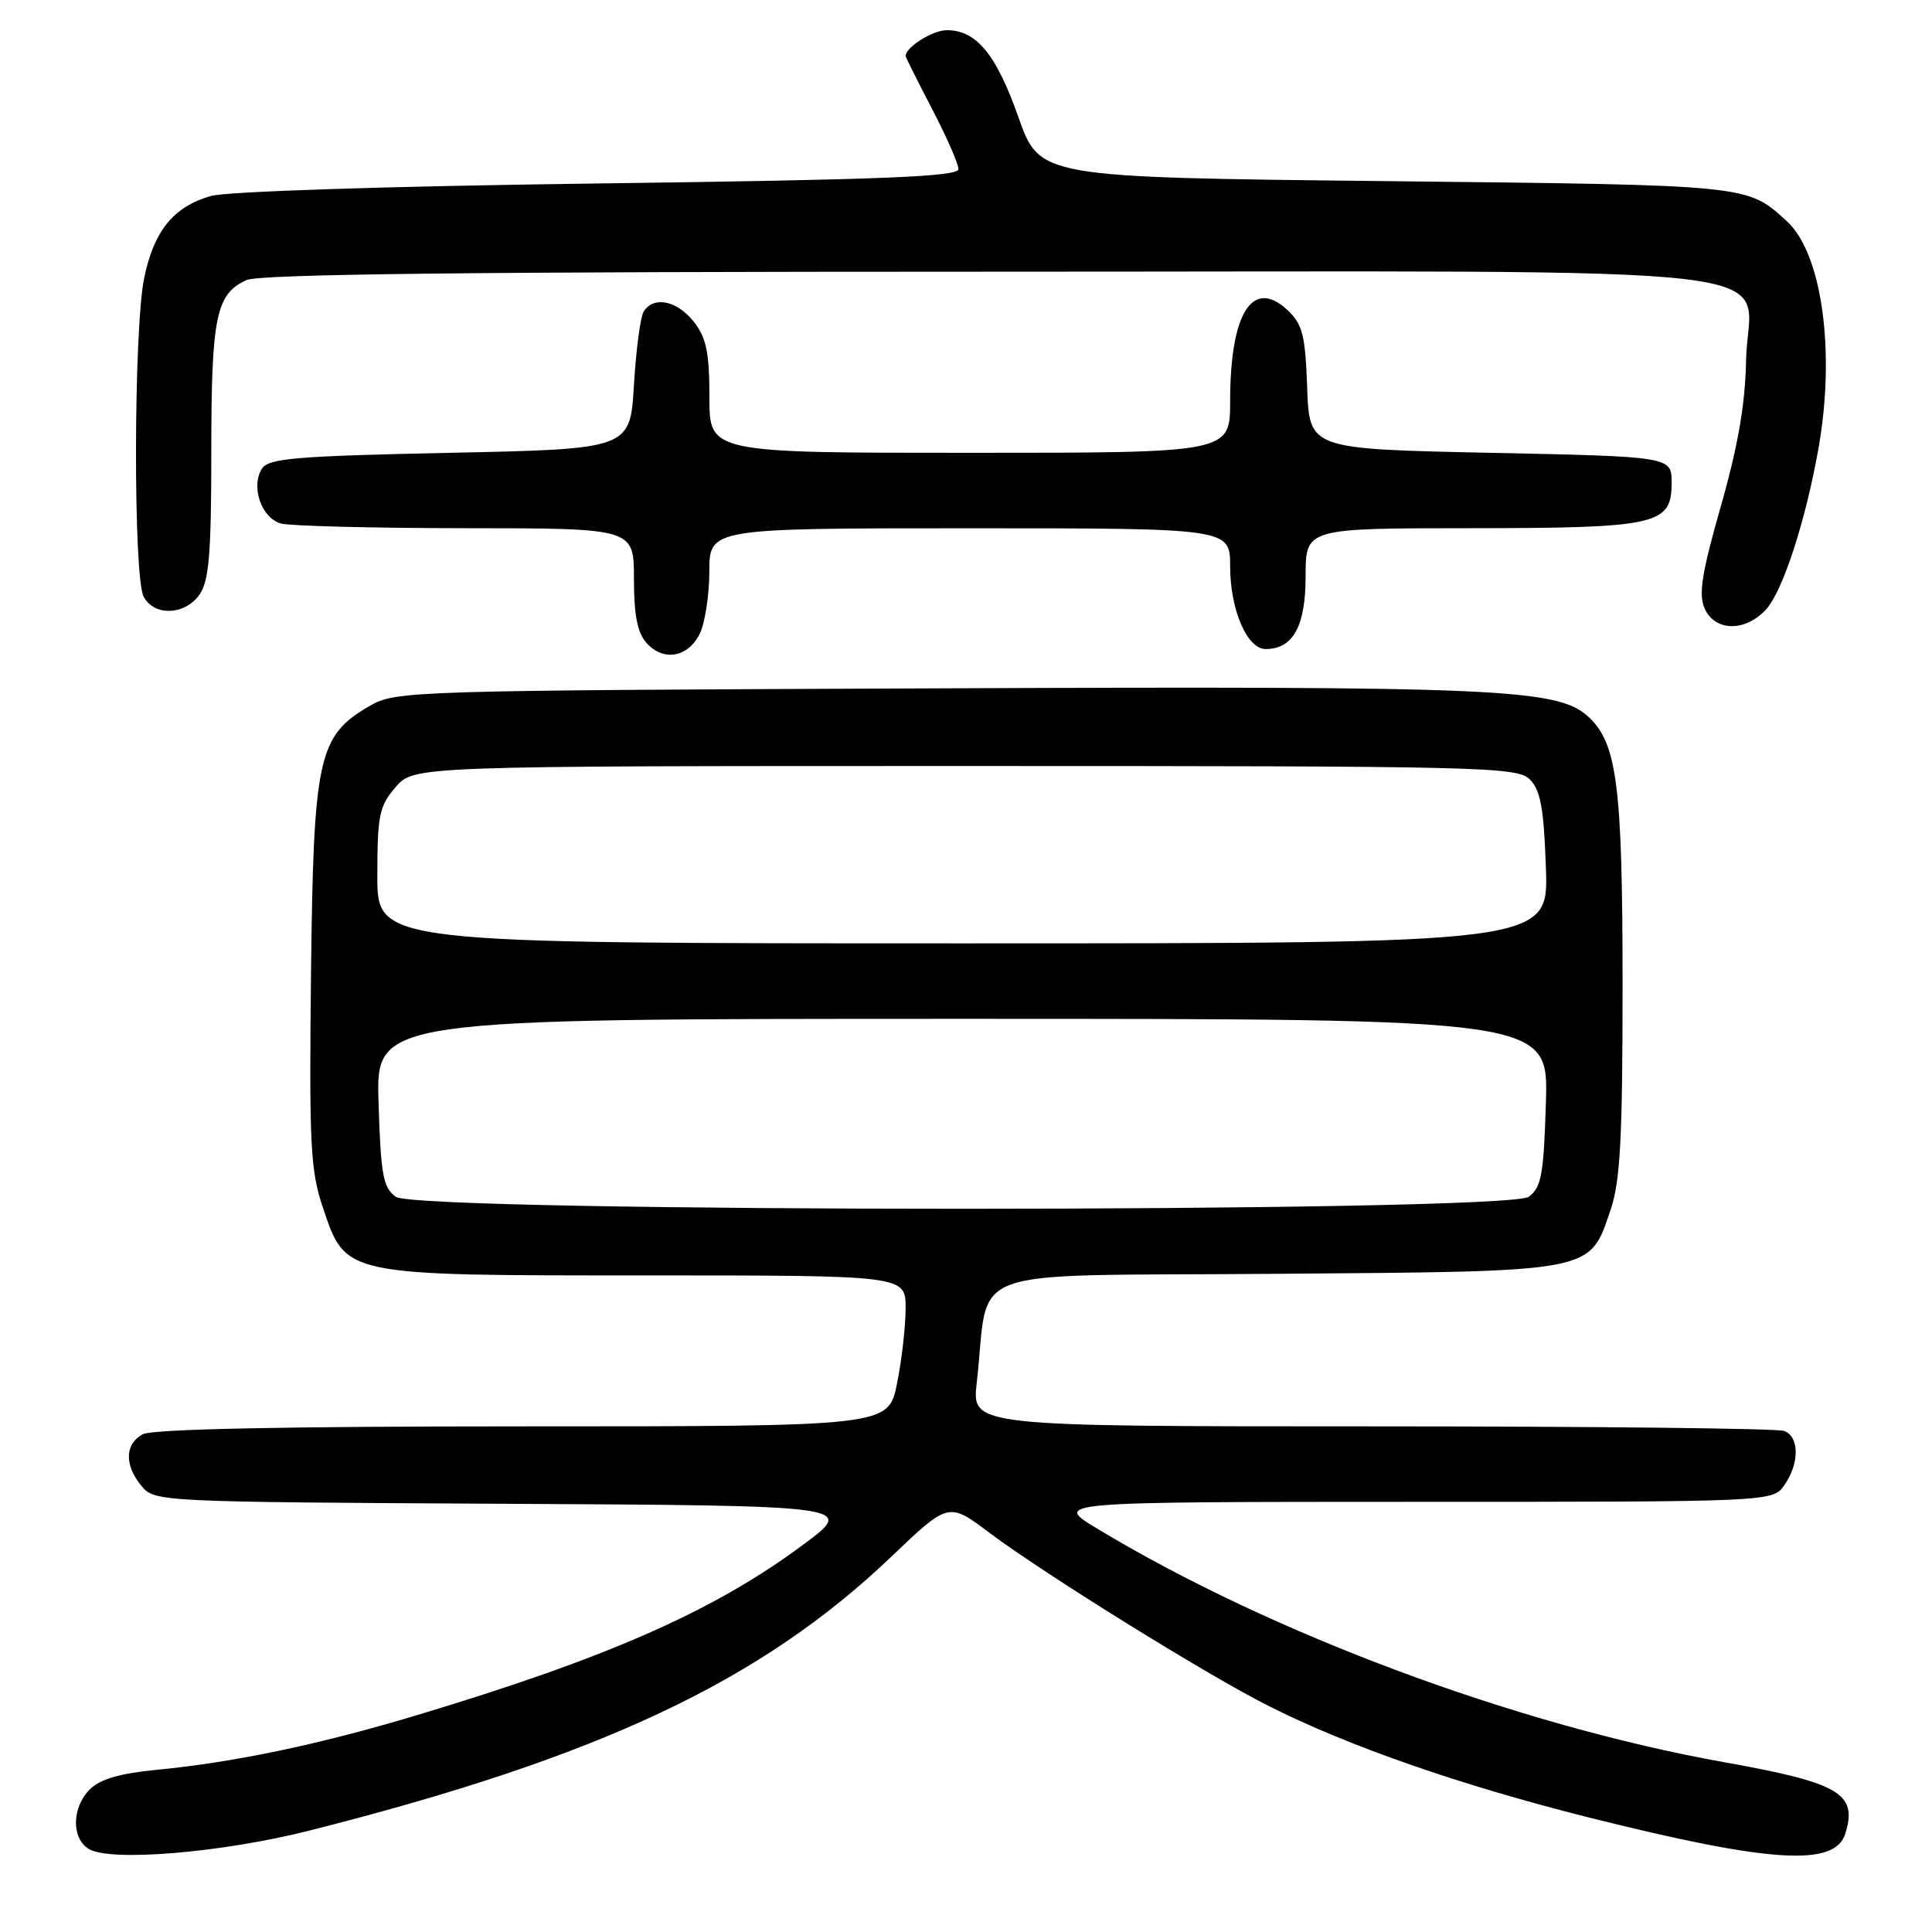<?xml version="1.0" encoding="UTF-8" standalone="no"?>
<!DOCTYPE svg PUBLIC "-//W3C//DTD SVG 1.1//EN" "http://www.w3.org/Graphics/SVG/1.1/DTD/svg11.dtd" >
<svg xmlns="http://www.w3.org/2000/svg" xmlns:xlink="http://www.w3.org/1999/xlink" version="1.1" viewBox="0 0 256 256">
 <g >
 <path fill="currentColor"
d=" M 41.00 242.56 C 79.44 232.84 100.81 222.78 118.09 206.28 C 125.69 199.03 125.69 199.03 131.09 203.09 C 138.32 208.52 159.91 221.92 168.00 226.00 C 178.62 231.37 193.48 236.54 210.55 240.83 C 234.52 246.84 243.11 247.39 244.50 243.00 C 246.19 237.66 243.80 236.24 228.50 233.51 C 201.02 228.60 168.51 216.50 145.45 202.59 C 139.50 199.01 139.50 199.01 187.19 199.00 C 234.89 199.00 234.89 199.00 236.44 196.78 C 238.45 193.91 238.44 190.38 236.42 189.61 C 235.55 189.27 210.97 189.00 181.80 189.00 C 128.77 189.00 128.77 189.00 129.42 183.25 C 131.23 167.40 126.53 169.13 168.86 168.79 C 211.70 168.46 210.56 168.68 213.43 160.25 C 214.69 156.55 215.00 150.75 215.00 130.76 C 215.00 104.27 214.29 98.56 210.54 95.04 C 206.49 91.23 198.93 90.90 123.97 91.21 C 54.27 91.49 52.41 91.55 49.00 93.53 C 42.14 97.50 41.54 100.26 41.21 129.00 C 40.96 151.67 41.13 155.11 42.78 160.00 C 45.85 169.10 45.37 169.00 85.75 169.00 C 120.00 169.00 120.00 169.00 120.00 173.33 C 120.00 175.72 119.49 180.22 118.86 183.33 C 117.72 189.00 117.72 189.00 69.30 189.00 C 37.83 189.00 20.19 189.36 18.93 190.04 C 16.53 191.32 16.45 194.12 18.75 196.90 C 20.48 198.99 21.00 199.02 66.96 199.26 C 113.42 199.50 113.42 199.50 106.36 204.73 C 94.52 213.51 80.41 219.72 55.00 227.34 C 42.18 231.19 30.91 233.54 20.66 234.52 C 15.91 234.98 13.24 235.76 11.91 237.09 C 9.52 239.48 9.44 243.55 11.75 244.99 C 14.54 246.73 29.42 245.50 41.00 242.56 Z  M 92.71 84.00 C 93.40 82.62 93.98 78.91 93.99 75.75 C 94.00 70.00 94.00 70.00 128.50 70.00 C 163.00 70.00 163.00 70.00 163.00 75.05 C 163.00 80.77 165.24 86.00 167.70 86.00 C 171.34 86.00 173.00 82.98 173.00 76.35 C 173.00 70.00 173.00 70.00 194.75 69.99 C 219.65 69.97 221.50 69.55 221.50 63.97 C 221.50 60.50 221.50 60.50 197.50 60.00 C 173.50 59.50 173.50 59.50 173.21 51.39 C 172.96 44.42 172.60 42.97 170.62 41.11 C 165.98 36.75 163.00 41.46 163.00 53.15 C 163.00 60.00 163.00 60.00 128.50 60.00 C 94.00 60.00 94.00 60.00 94.00 52.63 C 94.00 46.70 93.60 44.76 91.93 42.63 C 89.72 39.83 86.64 39.19 85.31 41.25 C 84.86 41.94 84.28 46.33 84.00 51.00 C 83.50 59.50 83.50 59.50 59.61 60.00 C 39.18 60.43 35.57 60.73 34.71 62.10 C 33.19 64.50 34.65 68.67 37.24 69.37 C 38.48 69.70 49.51 69.98 61.75 69.99 C 84.00 70.00 84.00 70.00 84.00 76.67 C 84.00 81.54 84.46 83.85 85.69 85.22 C 87.92 87.68 91.14 87.12 92.71 84.00 Z  M 233.98 80.79 C 236.19 78.42 239.20 69.22 240.93 59.57 C 243.25 46.68 241.44 33.57 236.77 29.32 C 231.44 24.46 232.10 24.53 183.63 24.00 C 137.76 23.50 137.76 23.50 134.94 15.51 C 132.00 7.18 129.38 4.00 125.46 4.00 C 123.58 4.00 120.00 6.25 120.00 7.43 C 120.00 7.59 121.58 10.74 123.50 14.43 C 125.43 18.12 127.00 21.72 127.00 22.41 C 127.00 23.41 116.84 23.82 79.25 24.31 C 51.50 24.67 30.00 25.37 27.93 25.97 C 23.00 27.39 20.41 30.56 19.11 36.80 C 17.70 43.54 17.64 76.46 19.04 79.07 C 20.44 81.69 24.51 81.53 26.44 78.78 C 27.70 76.98 28.00 73.35 28.00 59.82 C 28.00 41.96 28.62 38.95 32.66 37.11 C 34.39 36.32 62.83 36.00 130.94 36.00 C 242.91 36.00 231.59 34.67 231.36 47.84 C 231.26 53.50 230.29 59.13 228.02 67.08 C 225.47 76.02 225.04 78.79 225.89 80.66 C 227.27 83.68 231.22 83.75 233.98 80.79 Z  M 52.44 158.58 C 50.76 157.36 50.45 155.67 50.16 146.08 C 49.82 135.00 49.82 135.00 127.50 135.00 C 205.18 135.00 205.18 135.00 204.84 146.08 C 204.55 155.67 204.24 157.36 202.56 158.58 C 199.66 160.70 55.34 160.70 52.44 158.58 Z  M 50.00 116.06 C 50.00 108.04 50.25 106.82 52.41 104.31 C 54.83 101.50 54.83 101.50 127.88 101.50 C 196.64 101.50 201.03 101.60 202.71 103.28 C 204.13 104.70 204.57 107.11 204.84 115.03 C 205.19 125.00 205.19 125.00 127.59 125.00 C 50.00 125.00 50.00 125.00 50.00 116.06 Z "/>
</g>
</svg>